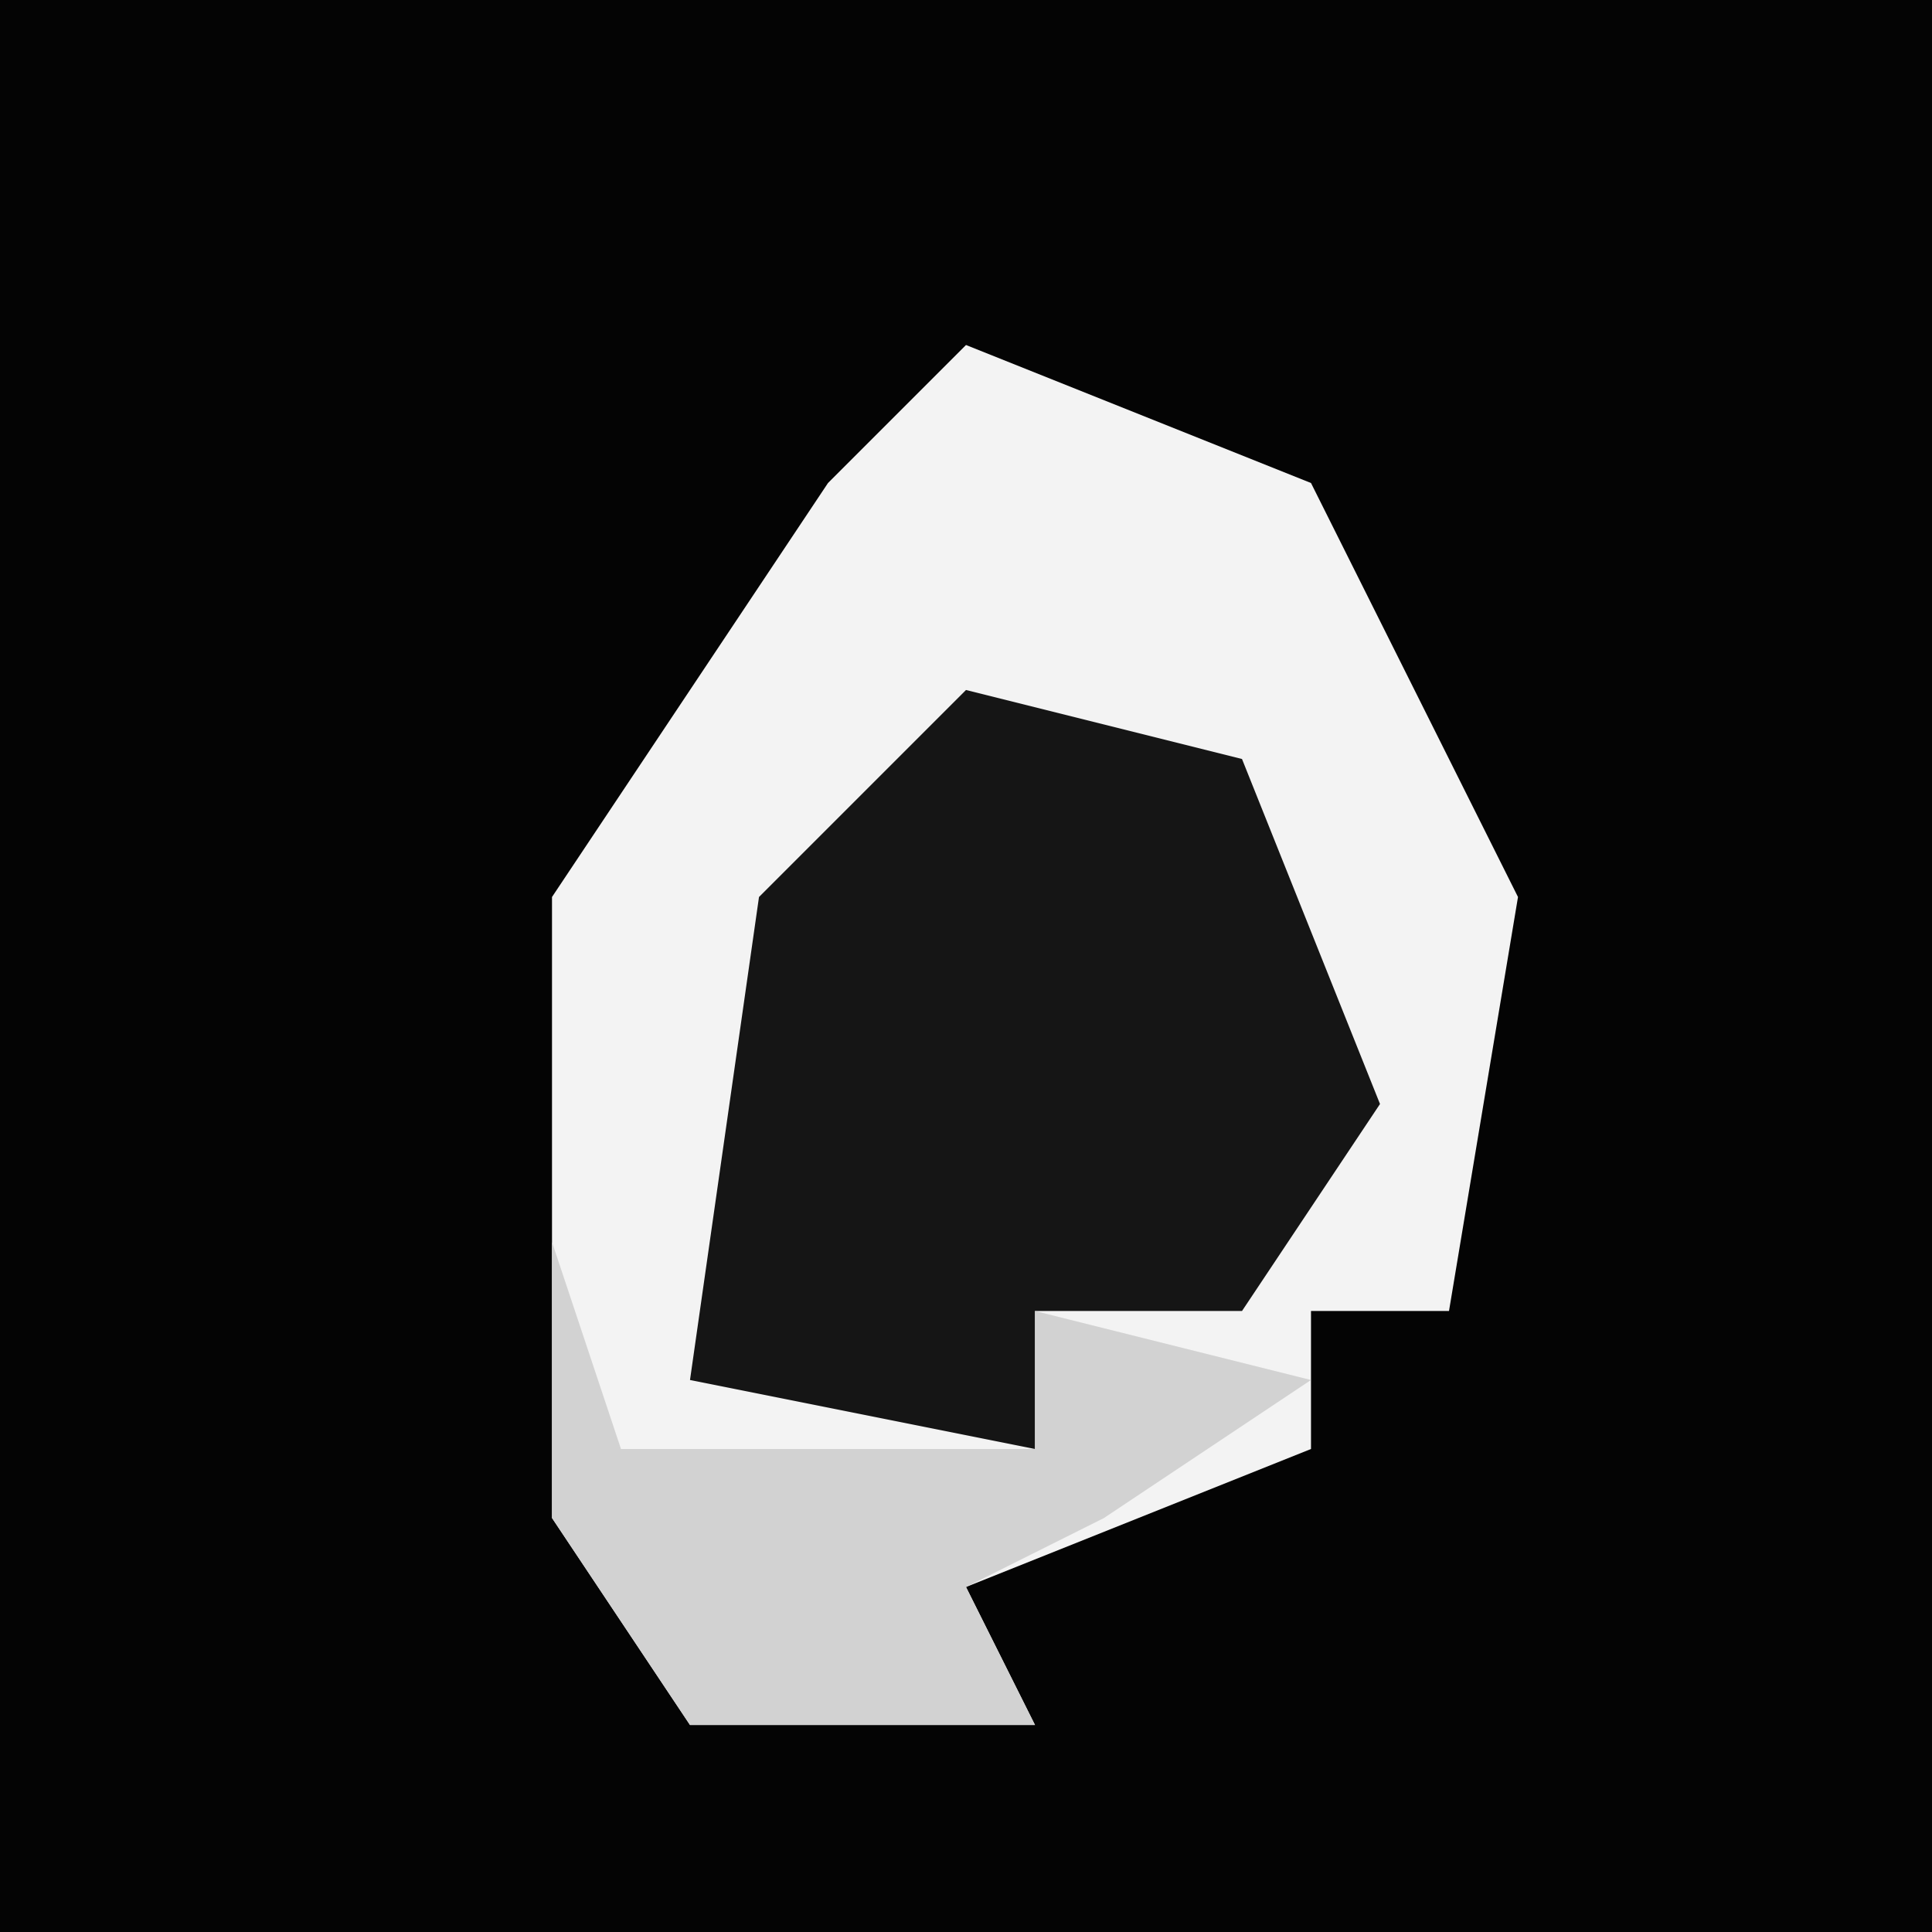 <?xml version="1.0" encoding="UTF-8"?>
<svg version="1.1" xmlns="http://www.w3.org/2000/svg" width="28" height="28">
<path d="M0,0 L28,0 L28,28 L0,28 Z " fill="#040404" transform="translate(0,0)"/>
<path d="M0,0 L5,2 L8,8 L7,14 L5,14 L5,16 L0,18 L1,20 L-4,20 L-6,17 L-6,8 L-2,2 Z " fill="#F3F3F3" transform="translate(14,5)"/>
<path d="M0,0 L4,1 L6,6 L4,9 L1,9 L1,11 L-4,10 L-3,3 Z " fill="#151515" transform="translate(14,10)"/>
<path d="M0,0 L1,3 L7,3 L7,1 L11,2 L8,4 L6,5 L7,7 L2,7 L0,4 Z " fill="#D2D2D2" transform="translate(8,18)"/>
</svg>
